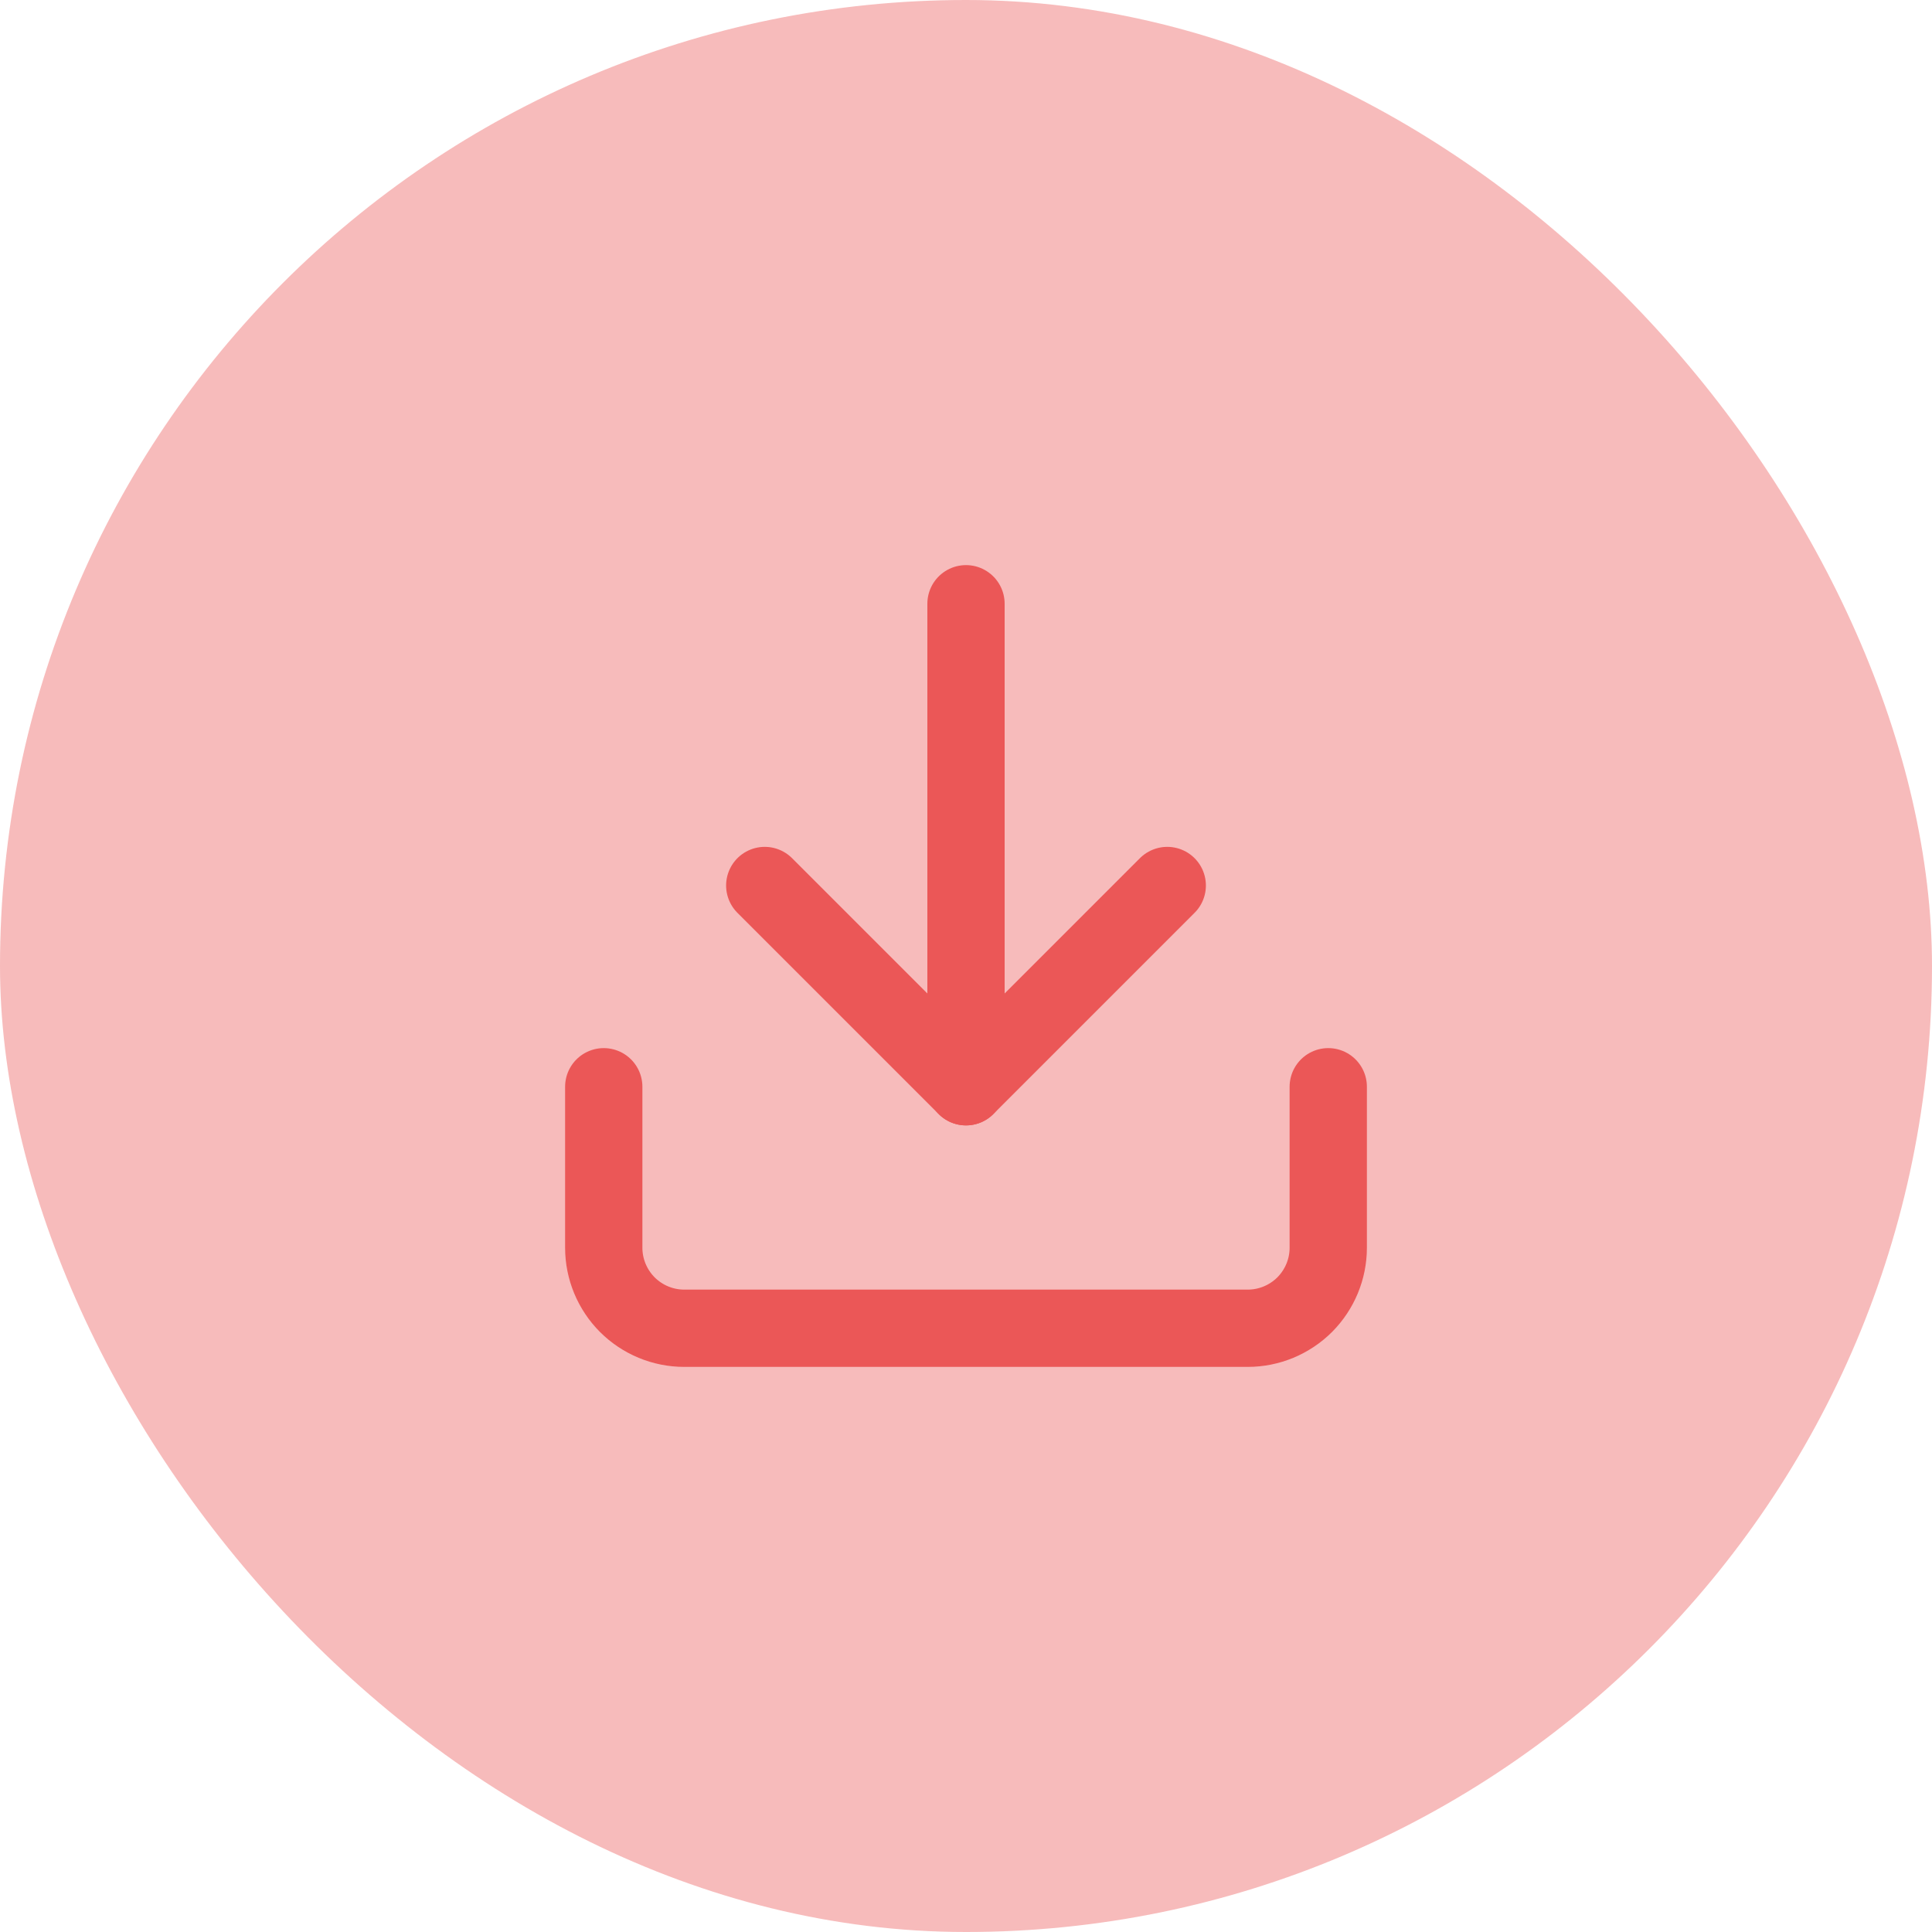 <svg width="30" height="30" viewBox="0 0 30 30" fill="none" xmlns="http://www.w3.org/2000/svg">
<rect opacity="0.4" width="30" height="30" rx="15" fill="#EB5757"/>
<path d="M20.625 16.875V19.375C20.625 19.706 20.493 20.024 20.259 20.259C20.024 20.493 19.706 20.625 19.375 20.625H10.625C10.293 20.625 9.976 20.493 9.741 20.259C9.507 20.024 9.375 19.706 9.375 19.375V16.875" stroke="#EB5757" stroke-width="1.2" stroke-linecap="round" stroke-linejoin="round"/>
<path d="M11.875 13.75L15 16.875L18.125 13.75" stroke="#EB5757" stroke-width="1.2" stroke-linecap="round" stroke-linejoin="round"/>
<path d="M15 16.875V9.375" stroke="#EB5757" stroke-width="1.2" stroke-linecap="round" stroke-linejoin="round"/>
</svg>
